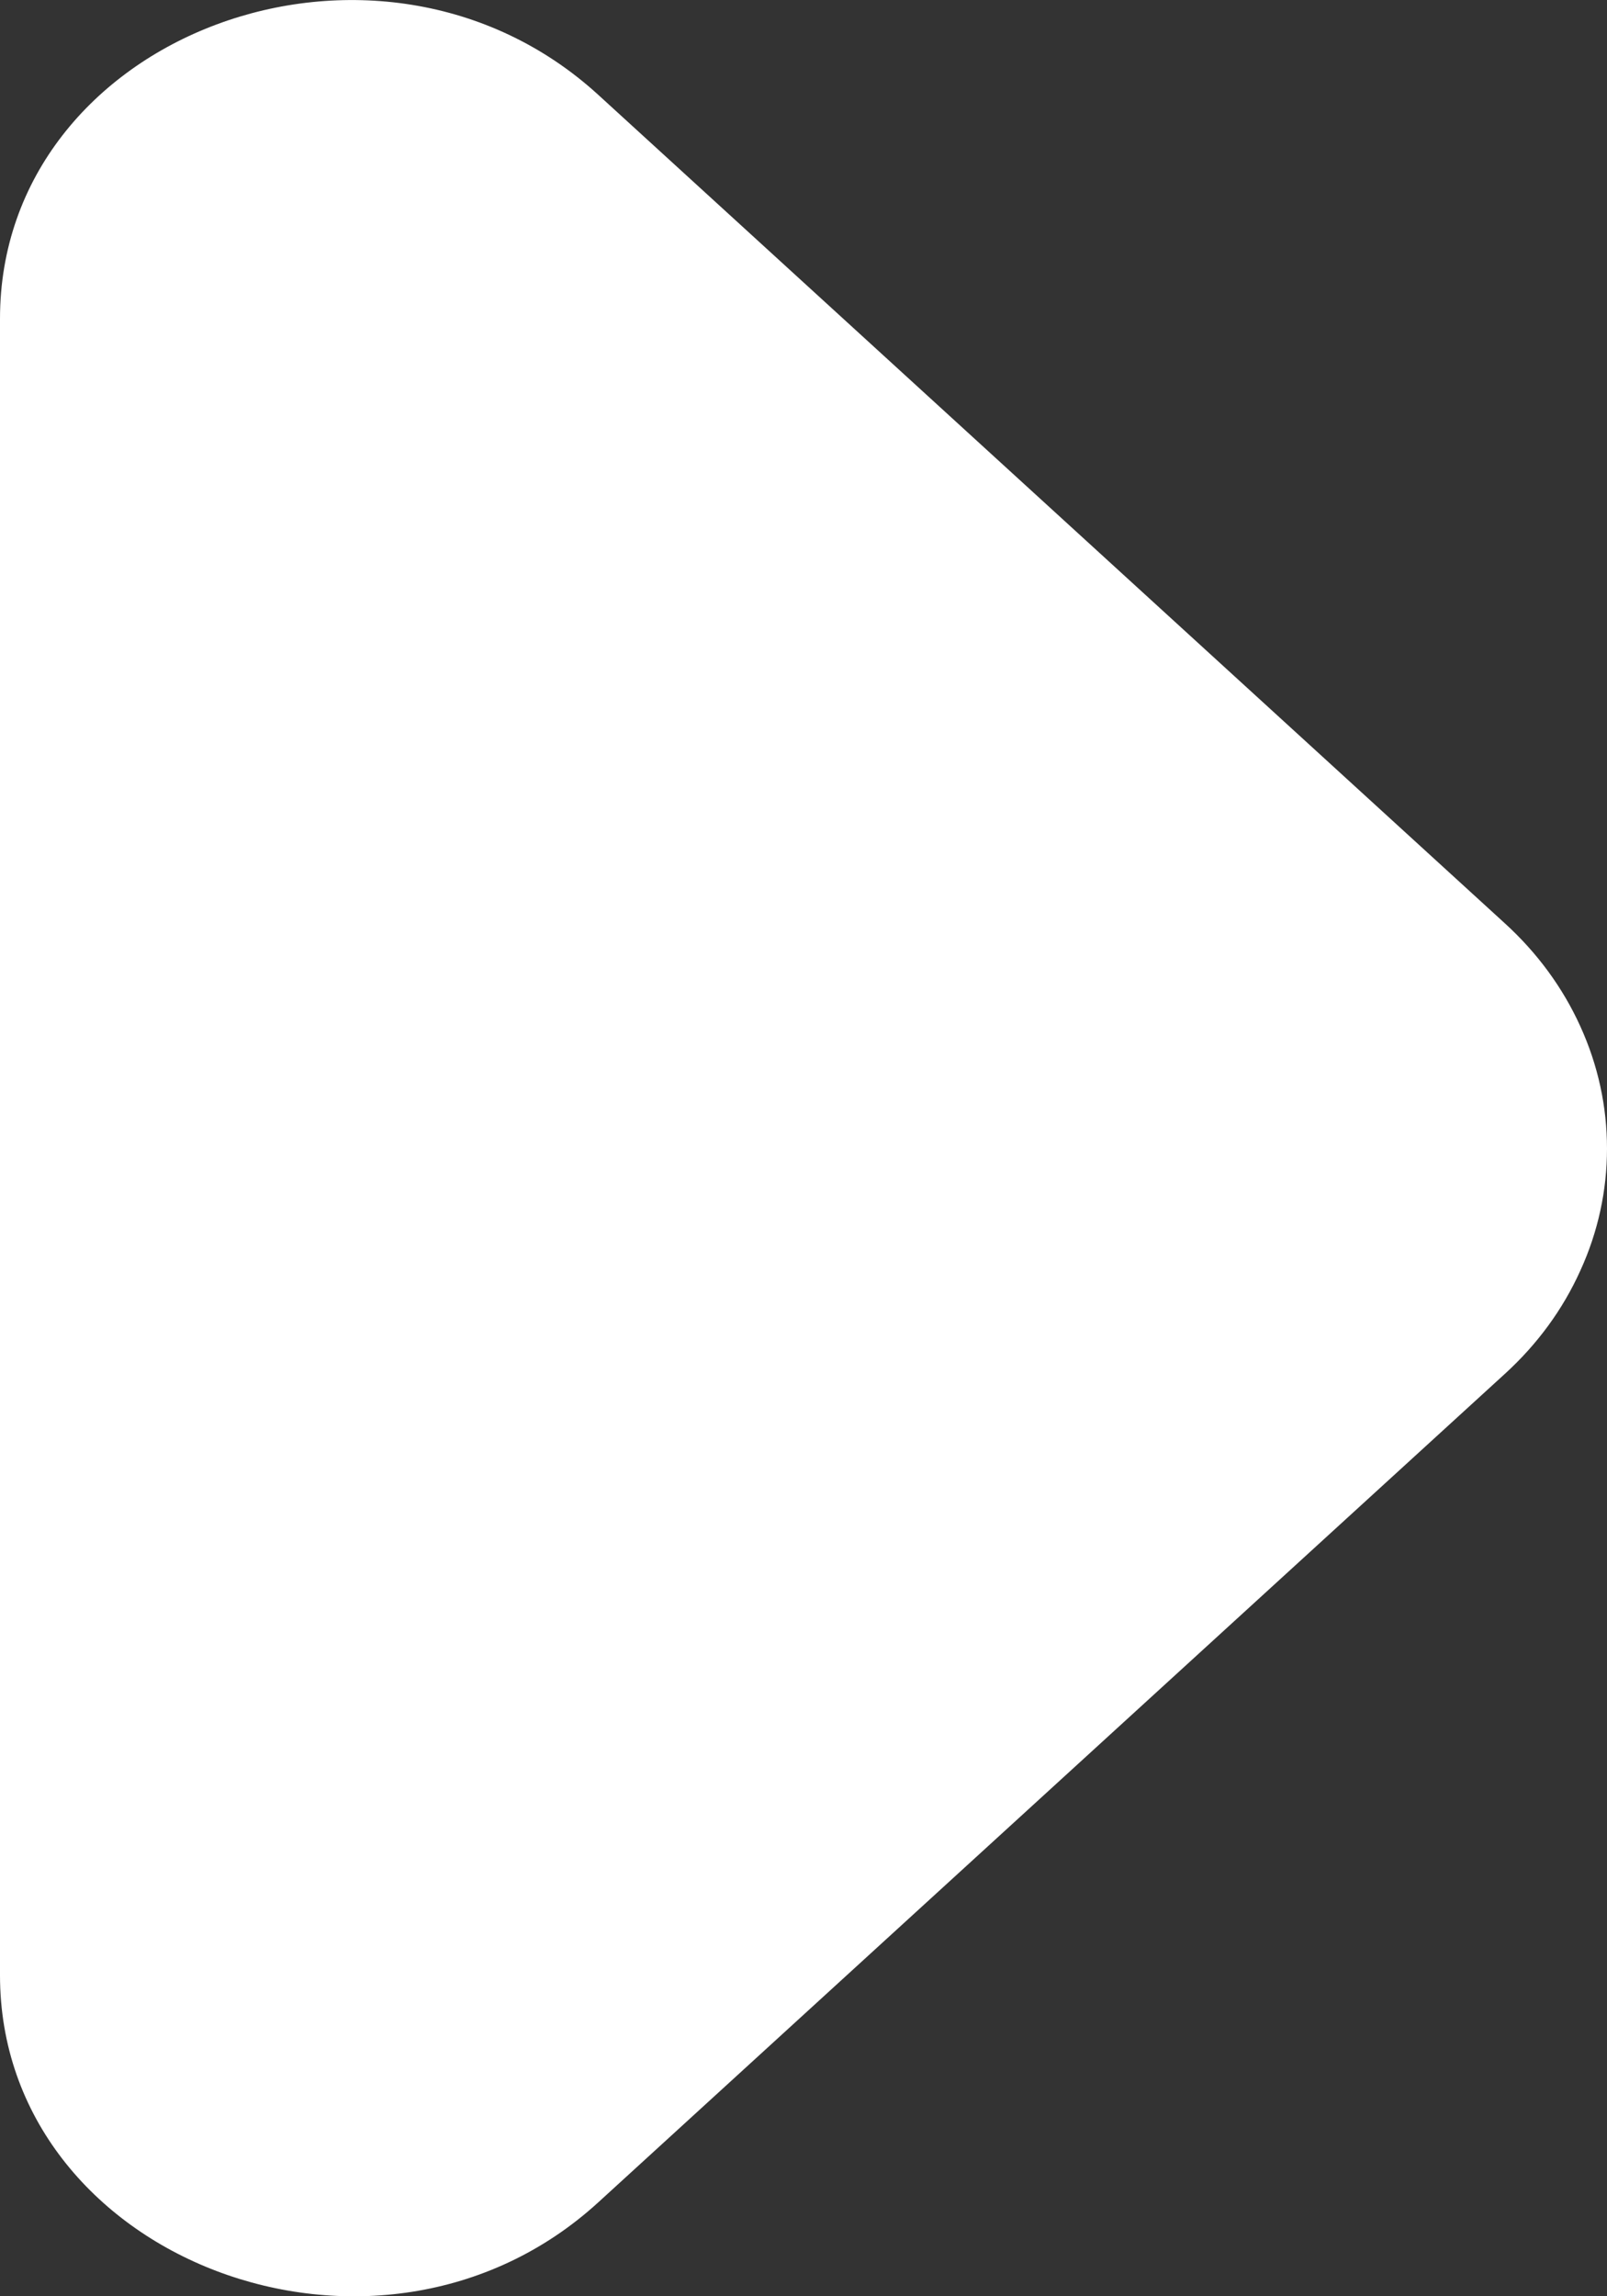 <svg width="7" height="10" viewBox="0 0 7 10" fill="none" xmlns="http://www.w3.org/2000/svg">
<rect x="0" y="0" width="7" height="10" fill="#333333" stroke="none"/>
<path d="M2.606 0.413L6.554 4.02C6.696 4.149 6.808 4.302 6.884 4.47C6.961 4.639 7 4.819 7 5.002C7 5.184 6.961 5.365 6.884 5.533C6.808 5.702 6.696 5.855 6.554 5.984L2.606 9.591C1.646 10.468 9.00529e-07 9.841 7.92171e-07 8.602L0 1.388C-1.08358e-07 0.148 1.646 -0.464 2.606 0.413Z" fill="white"/>
</svg>
